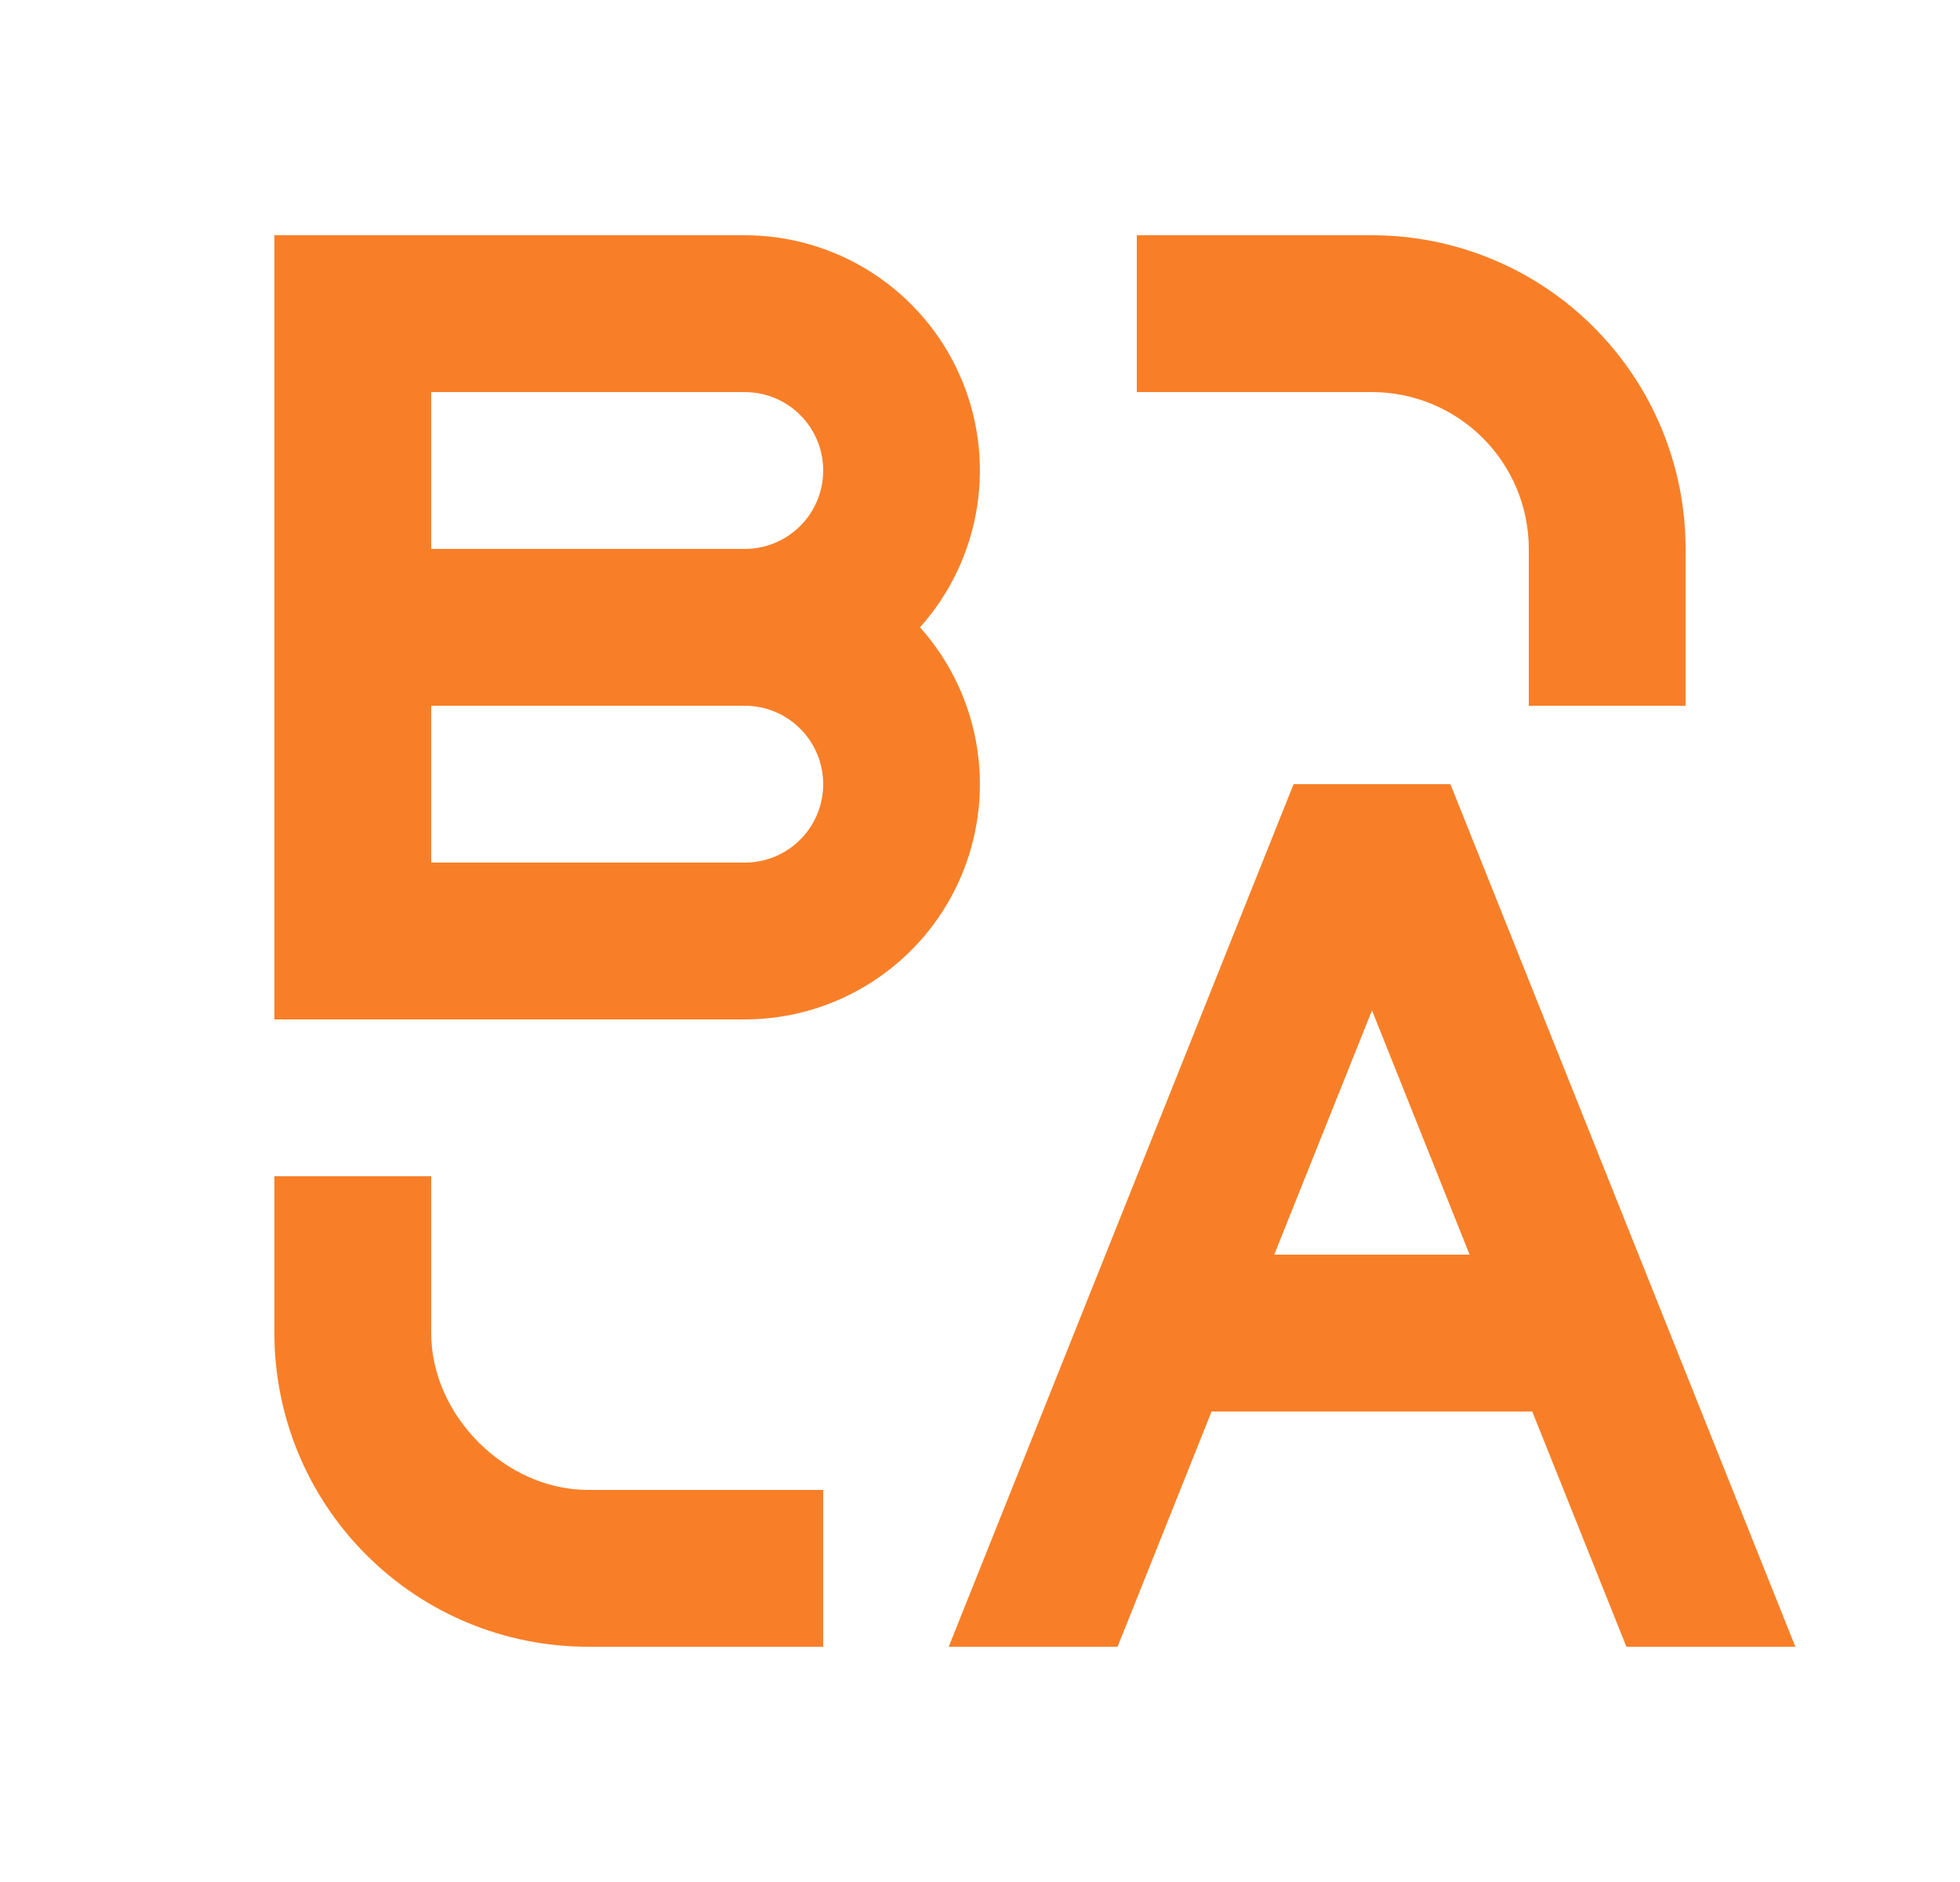 <svg width="25" height="24" viewBox="0 0 25 24" fill="none" xmlns="http://www.w3.org/2000/svg">
<path d="M5.5 15V17C5.5 18.054 6.45 19 7.5 19H10.5V21H7.5C6.439 21 5.422 20.579 4.672 19.828C3.921 19.078 3.5 18.061 3.5 17V15H5.5ZM18.5 10L22.9 21H20.745L19.544 18H15.454L14.255 21H12.101L16.5 10H18.5ZM17.5 12.885L16.253 16H18.745L17.5 12.885ZM3.5 3H9.5C10.079 3 10.646 3.168 11.131 3.483C11.617 3.798 12.002 4.247 12.238 4.776C12.474 5.304 12.552 5.89 12.463 6.462C12.374 7.034 12.121 7.568 11.735 8C12.121 8.432 12.374 8.966 12.463 9.538C12.552 10.11 12.474 10.696 12.238 11.224C12.002 11.753 11.617 12.202 11.131 12.517C10.646 12.832 10.079 13 9.5 13H3.5V3ZM9.5 9H5.5V11H9.5C9.765 11 10.02 10.895 10.207 10.707C10.395 10.52 10.5 10.265 10.5 10C10.5 9.735 10.395 9.48 10.207 9.293C10.02 9.105 9.765 9 9.5 9ZM17.5 3C18.561 3 19.578 3.421 20.328 4.172C21.079 4.922 21.5 5.939 21.5 7V9H19.5V7C19.5 6.47 19.289 5.961 18.914 5.586C18.539 5.211 18.03 5 17.5 5H14.5V3H17.5ZM9.5 5H5.5V7H9.5C9.765 7 10.02 6.895 10.207 6.707C10.395 6.52 10.5 6.265 10.5 6C10.5 5.735 10.395 5.48 10.207 5.293C10.02 5.105 9.765 5 9.5 5Z" fill="#F87F28"/>
</svg>
